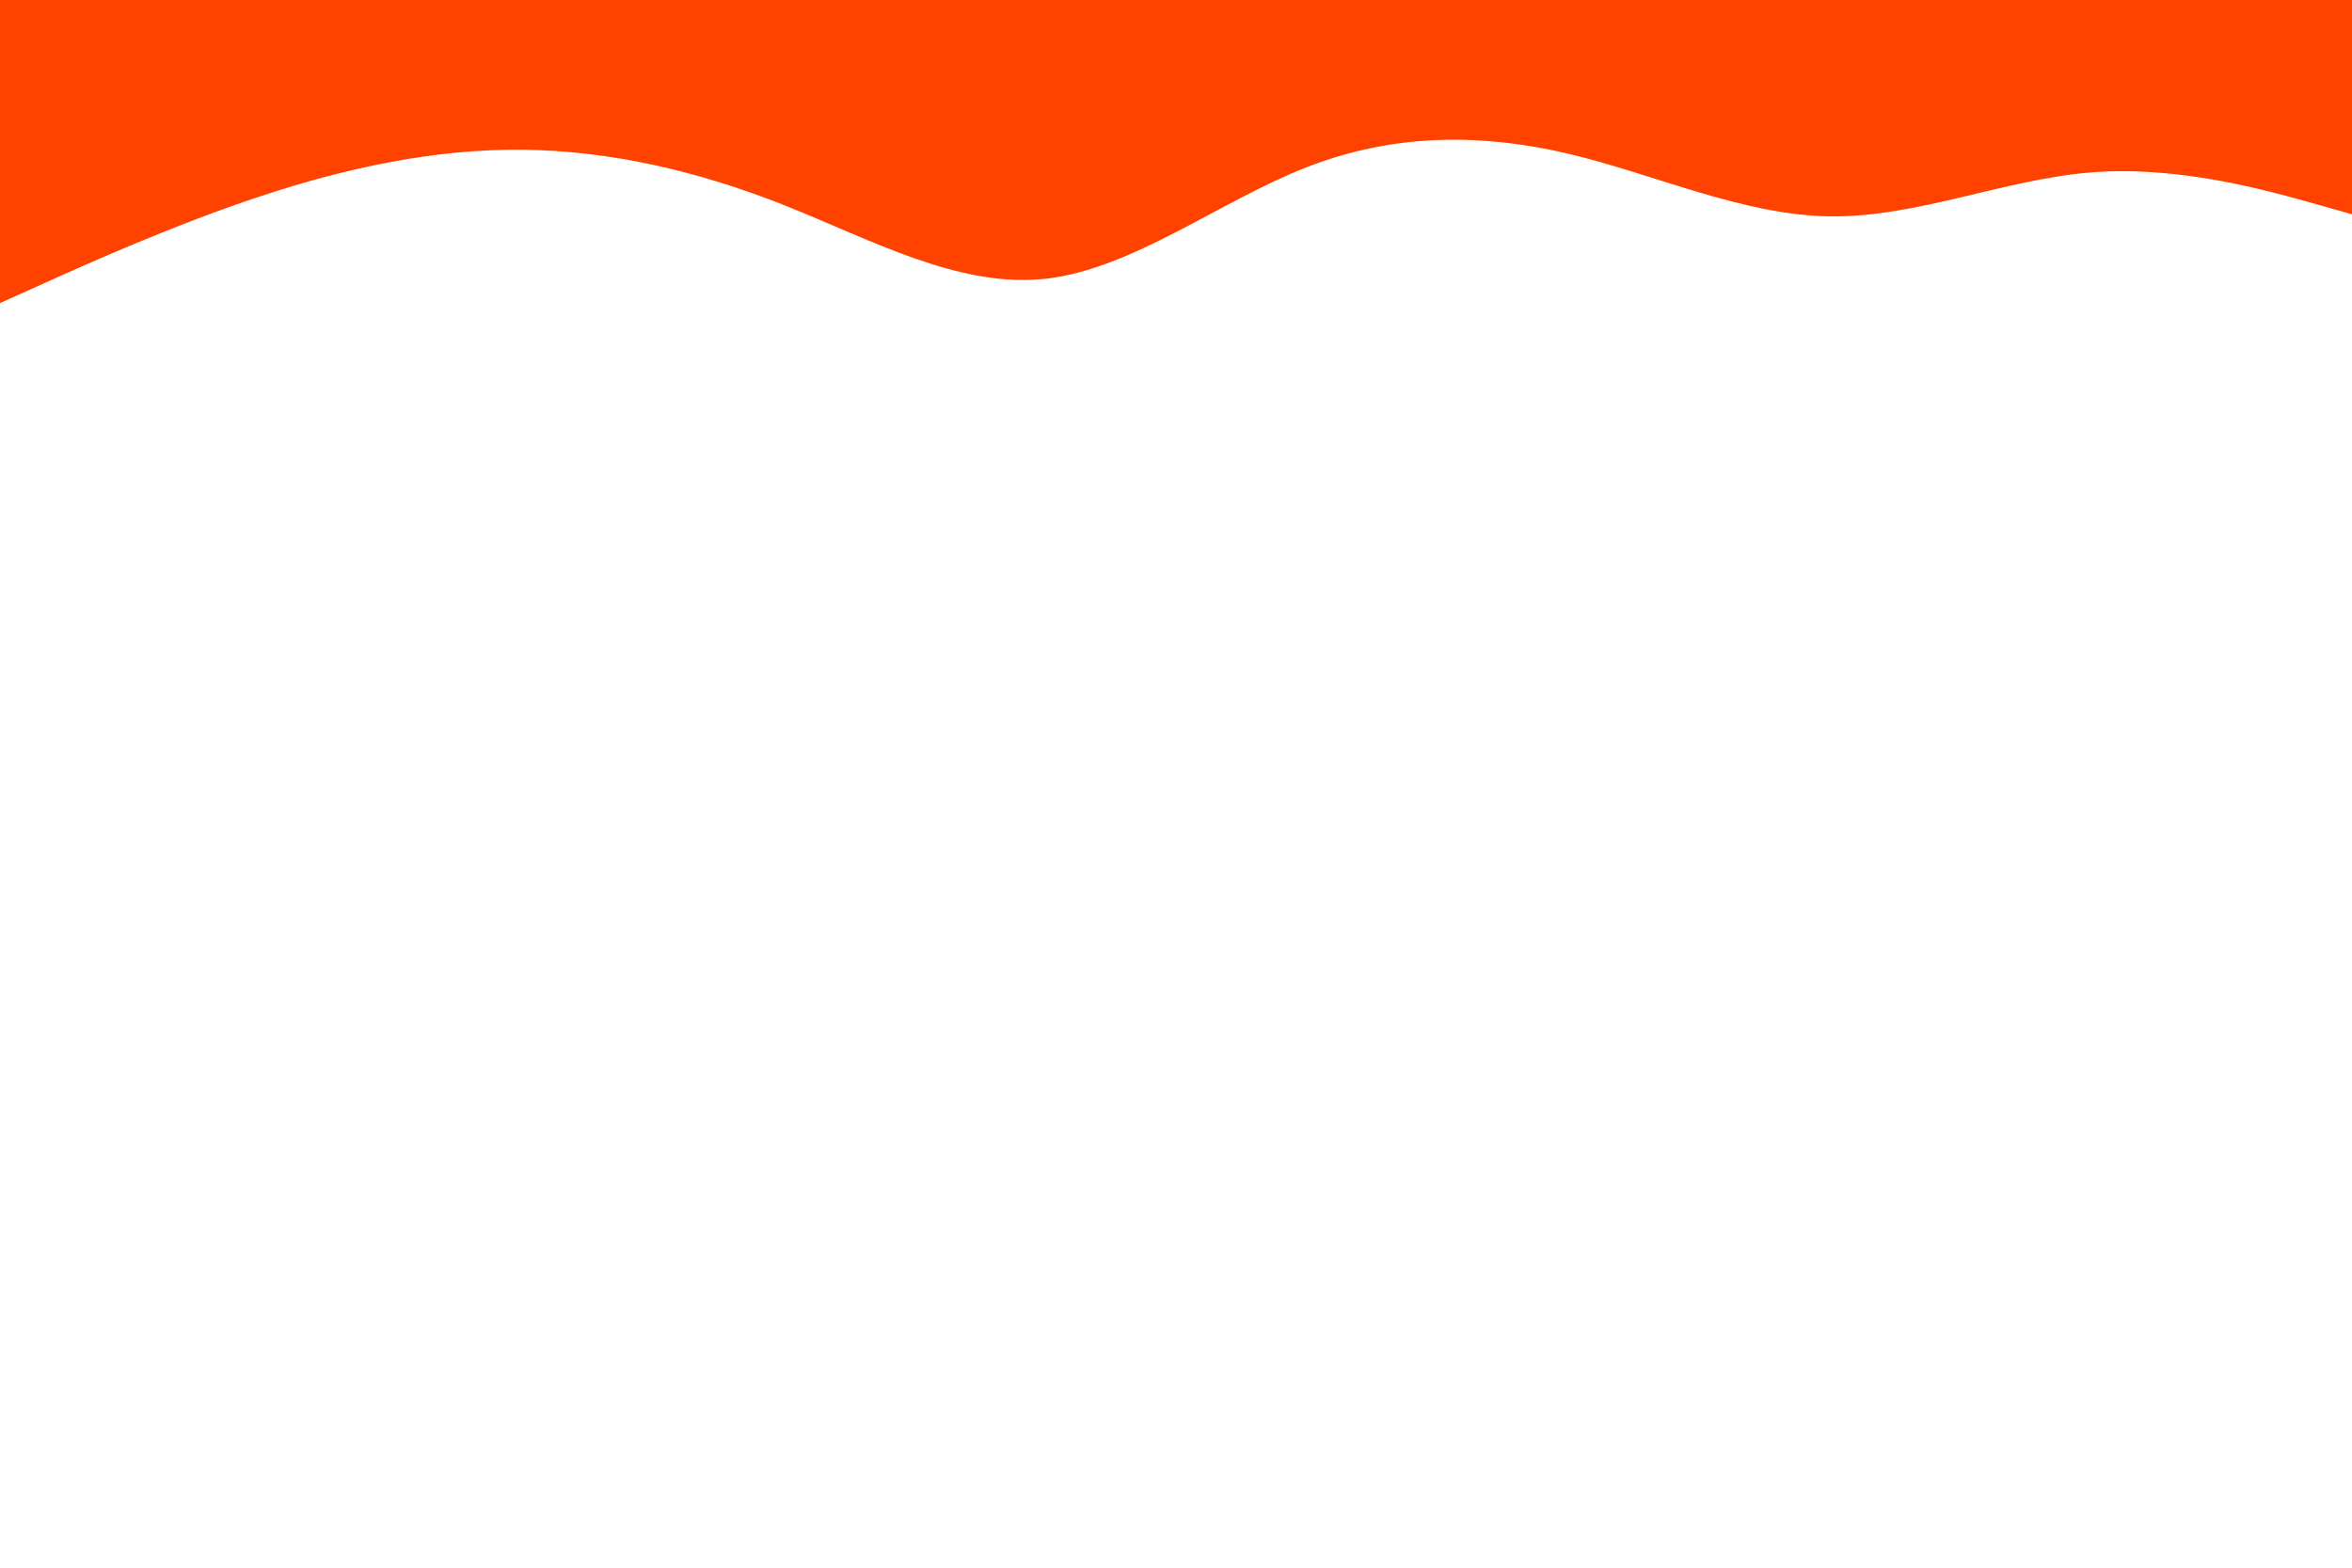 <svg id="visual" viewBox="0 0 900 600" width="900" height="600" xmlns="http://www.w3.org/2000/svg" xmlns:xlink="http://www.w3.org/1999/xlink" version="1.1"><path d="M0 116L16.7 108.5C33.3 101 66.7 86 100 75C133.3 64 166.7 57 200 57.3C233.3 57.7 266.7 65.3 300 78.5C333.3 91.7 366.7 110.3 400 106.7C433.3 103 466.7 77 500 64C533.3 51 566.7 51 600 58.8C633.3 66.7 666.7 82.3 700 82.8C733.3 83.3 766.7 68.7 800 66C833.3 63.3 866.7 72.7 883.3 77.3L900 82L900 0L883.3 0C866.7 0 833.3 0 800 0C766.7 0 733.3 0 700 0C666.7 0 633.3 0 600 0C566.7 0 533.3 0 500 0C466.7 0 433.3 0 400 0C366.7 0 333.3 0 300 0C266.7 0 233.3 0 200 0C166.7 0 133.3 0 100 0C66.7 0 33.3 0 16.7 0L0 0Z" fill="#ff4200" stroke-linecap="round" stroke-linejoin="miter"></path></svg>